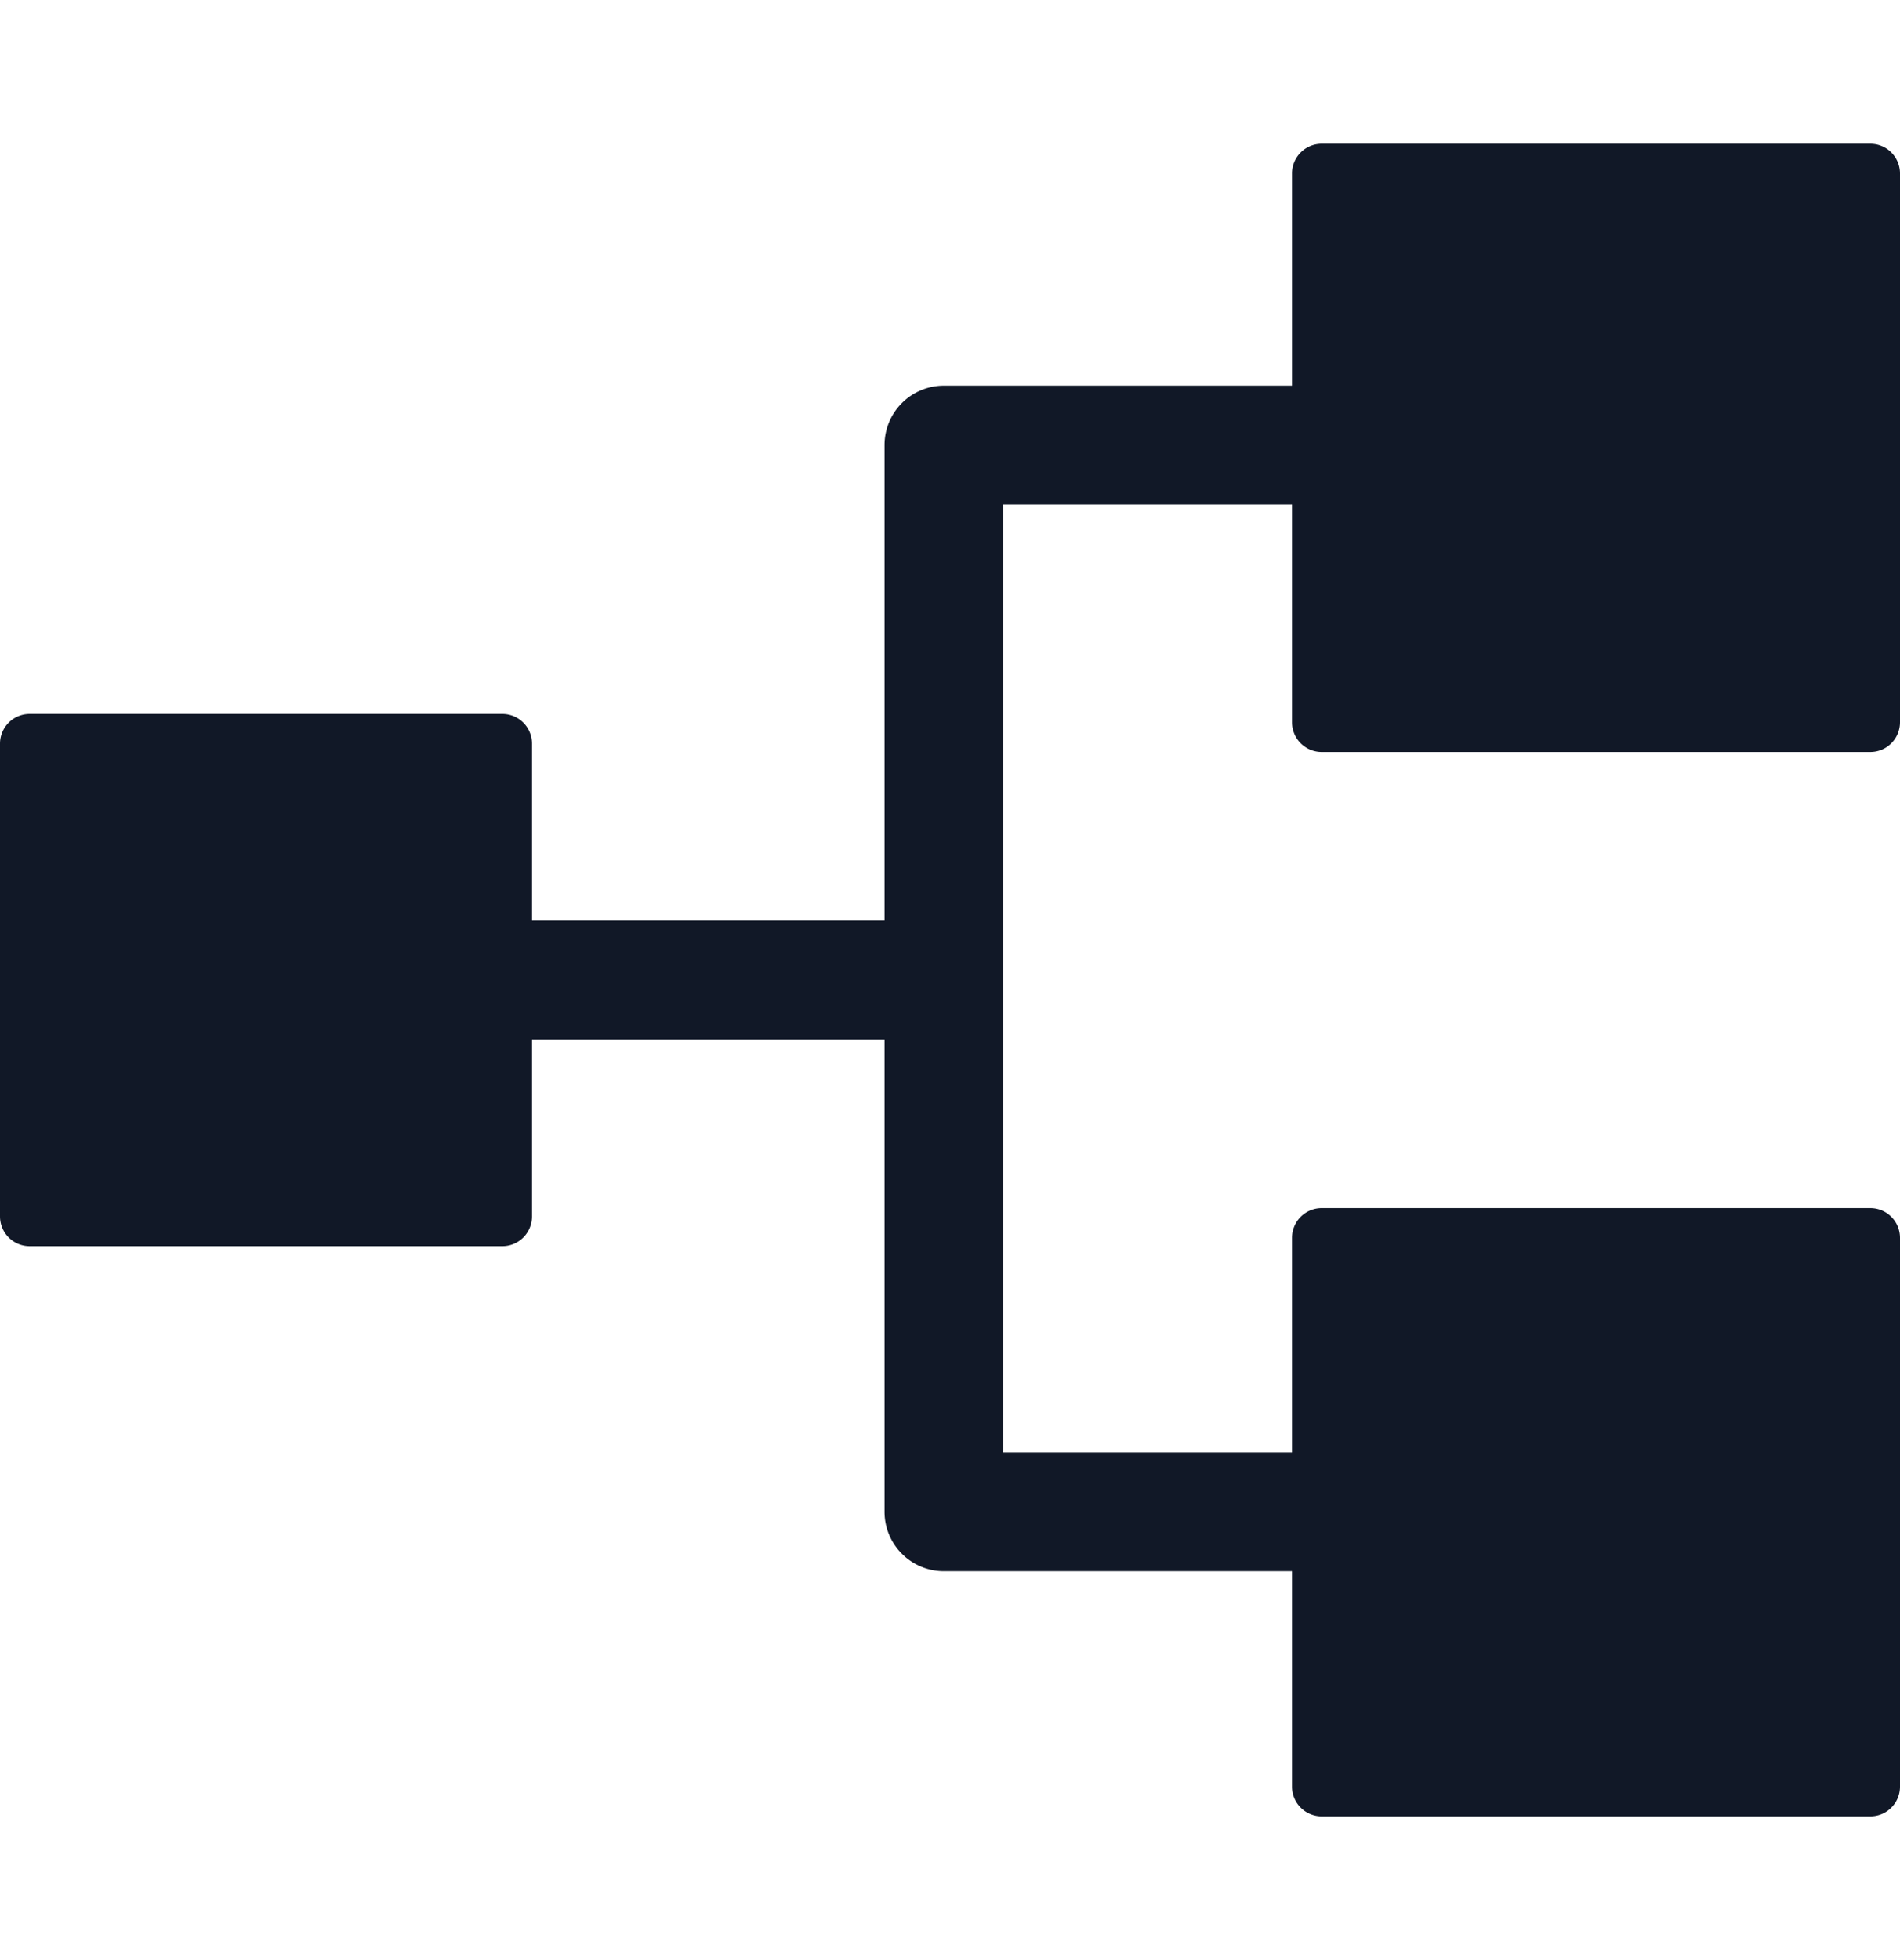 <svg xmlns="http://www.w3.org/2000/svg" width="32" height="33" fill="none" viewBox="0 0 32 33"><path fill="#111827" fill-rule="evenodd" d="M21.76 2.92a.5.5 0 0 1 .5-.5h9.24a.5.5 0 0 1 .5.5v9.24a.5.5 0 0 1-.5.5h-9.24a.5.5 0 0 1-.5-.5V8.493h-4.863v15.959h4.863V20.84a.5.5 0 0 1 .5-.5h9.24a.5.5 0 0 1 .5.5v9.24a.5.5 0 0 1-.5.5h-9.24a.5.5 0 0 1-.5-.5v-3.628h-5.863a1 1 0 0 1-1-1V17.5H8.96v2.98a.5.5 0 0 1-.5.5H.5a.5.5 0 0 1-.5-.5v-7.96a.5.5 0 0 1 .5-.5h7.96a.5.5 0 0 1 .5.5v2.98h5.937V7.493a1 1 0 0 1 1-1h5.863V2.92Z" clip-rule="evenodd"/></svg>